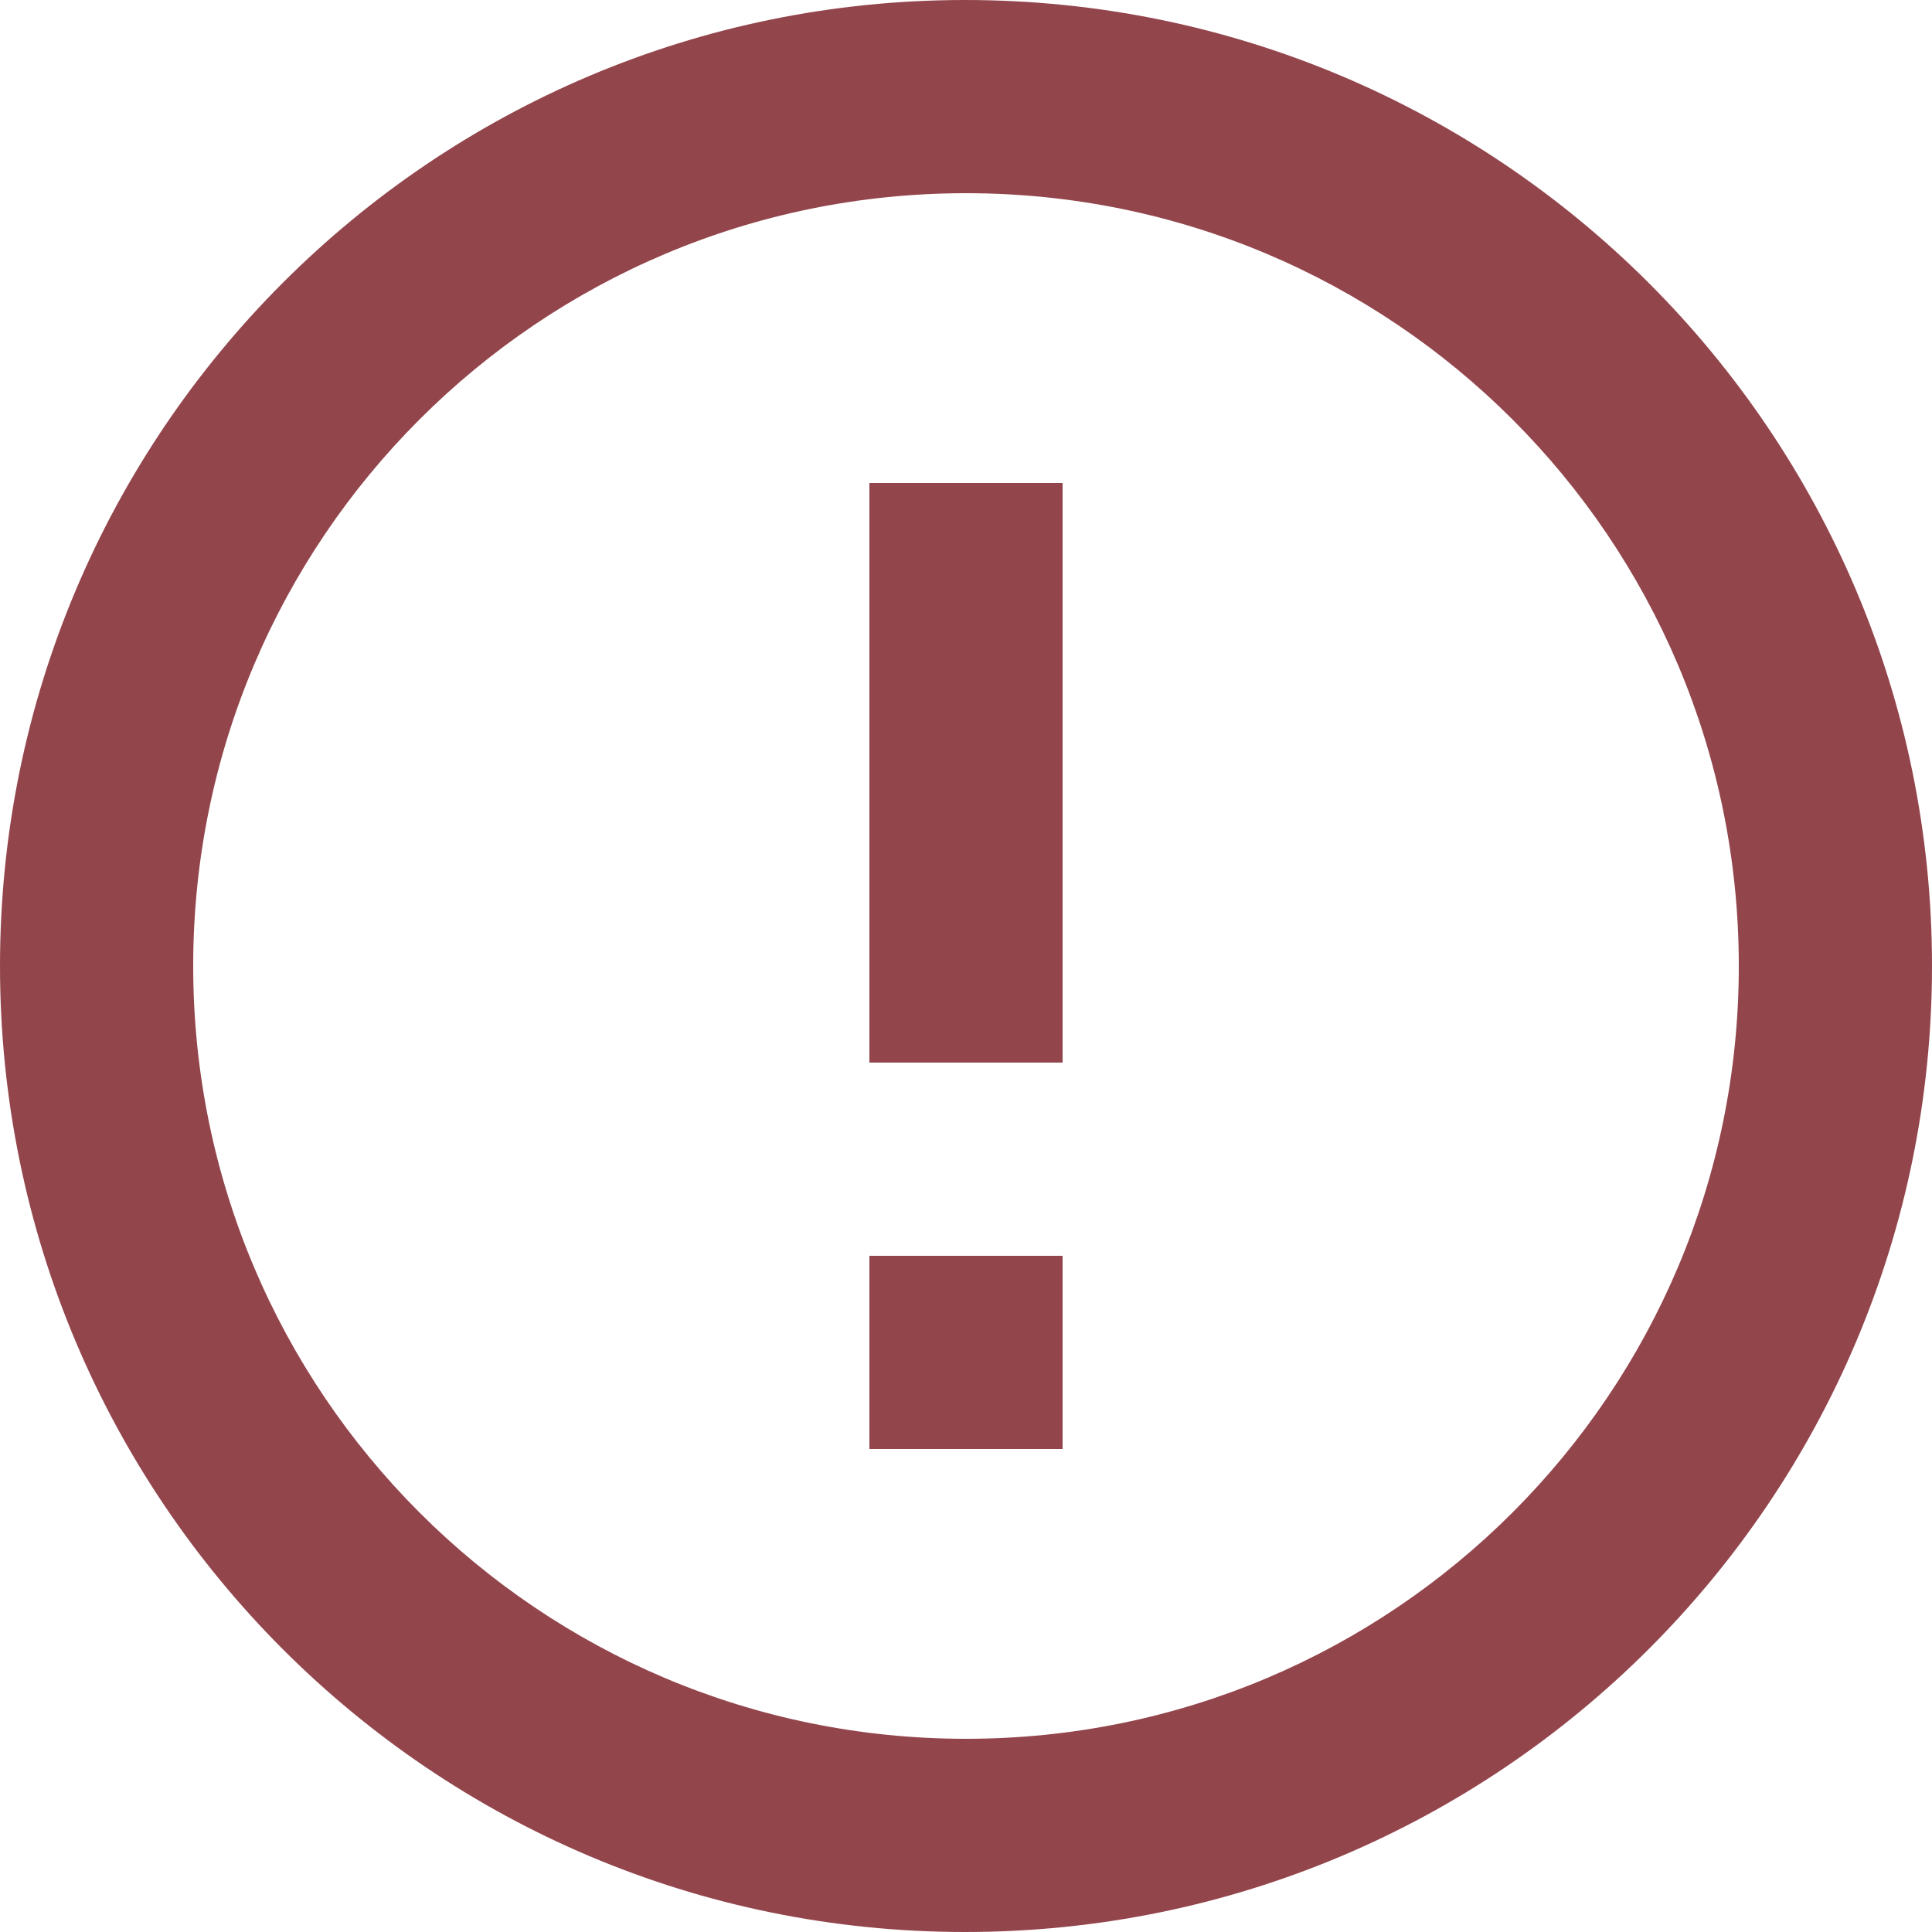 <svg width="50" height="50" viewBox="0 0 50 50" fill="none" xmlns="http://www.w3.org/2000/svg">
<path d="M22.5 32.5H27.5V37.5H22.5V32.5ZM22.5 12.5H27.5V27.5H22.5V12.5ZM24.975 0C11.175 0 0 11.2 0 25C0 38.8 11.175 50 24.975 50C38.8 50 50 38.8 50 25C50 11.2 38.8 0 24.975 0ZM25 45C13.95 45 5 36.05 5 25C5 13.95 13.95 5 25 5C36.05 5 45 13.95 45 25C45 36.05 36.05 45 25 45Z" fill="#93454C"/>
</svg>
